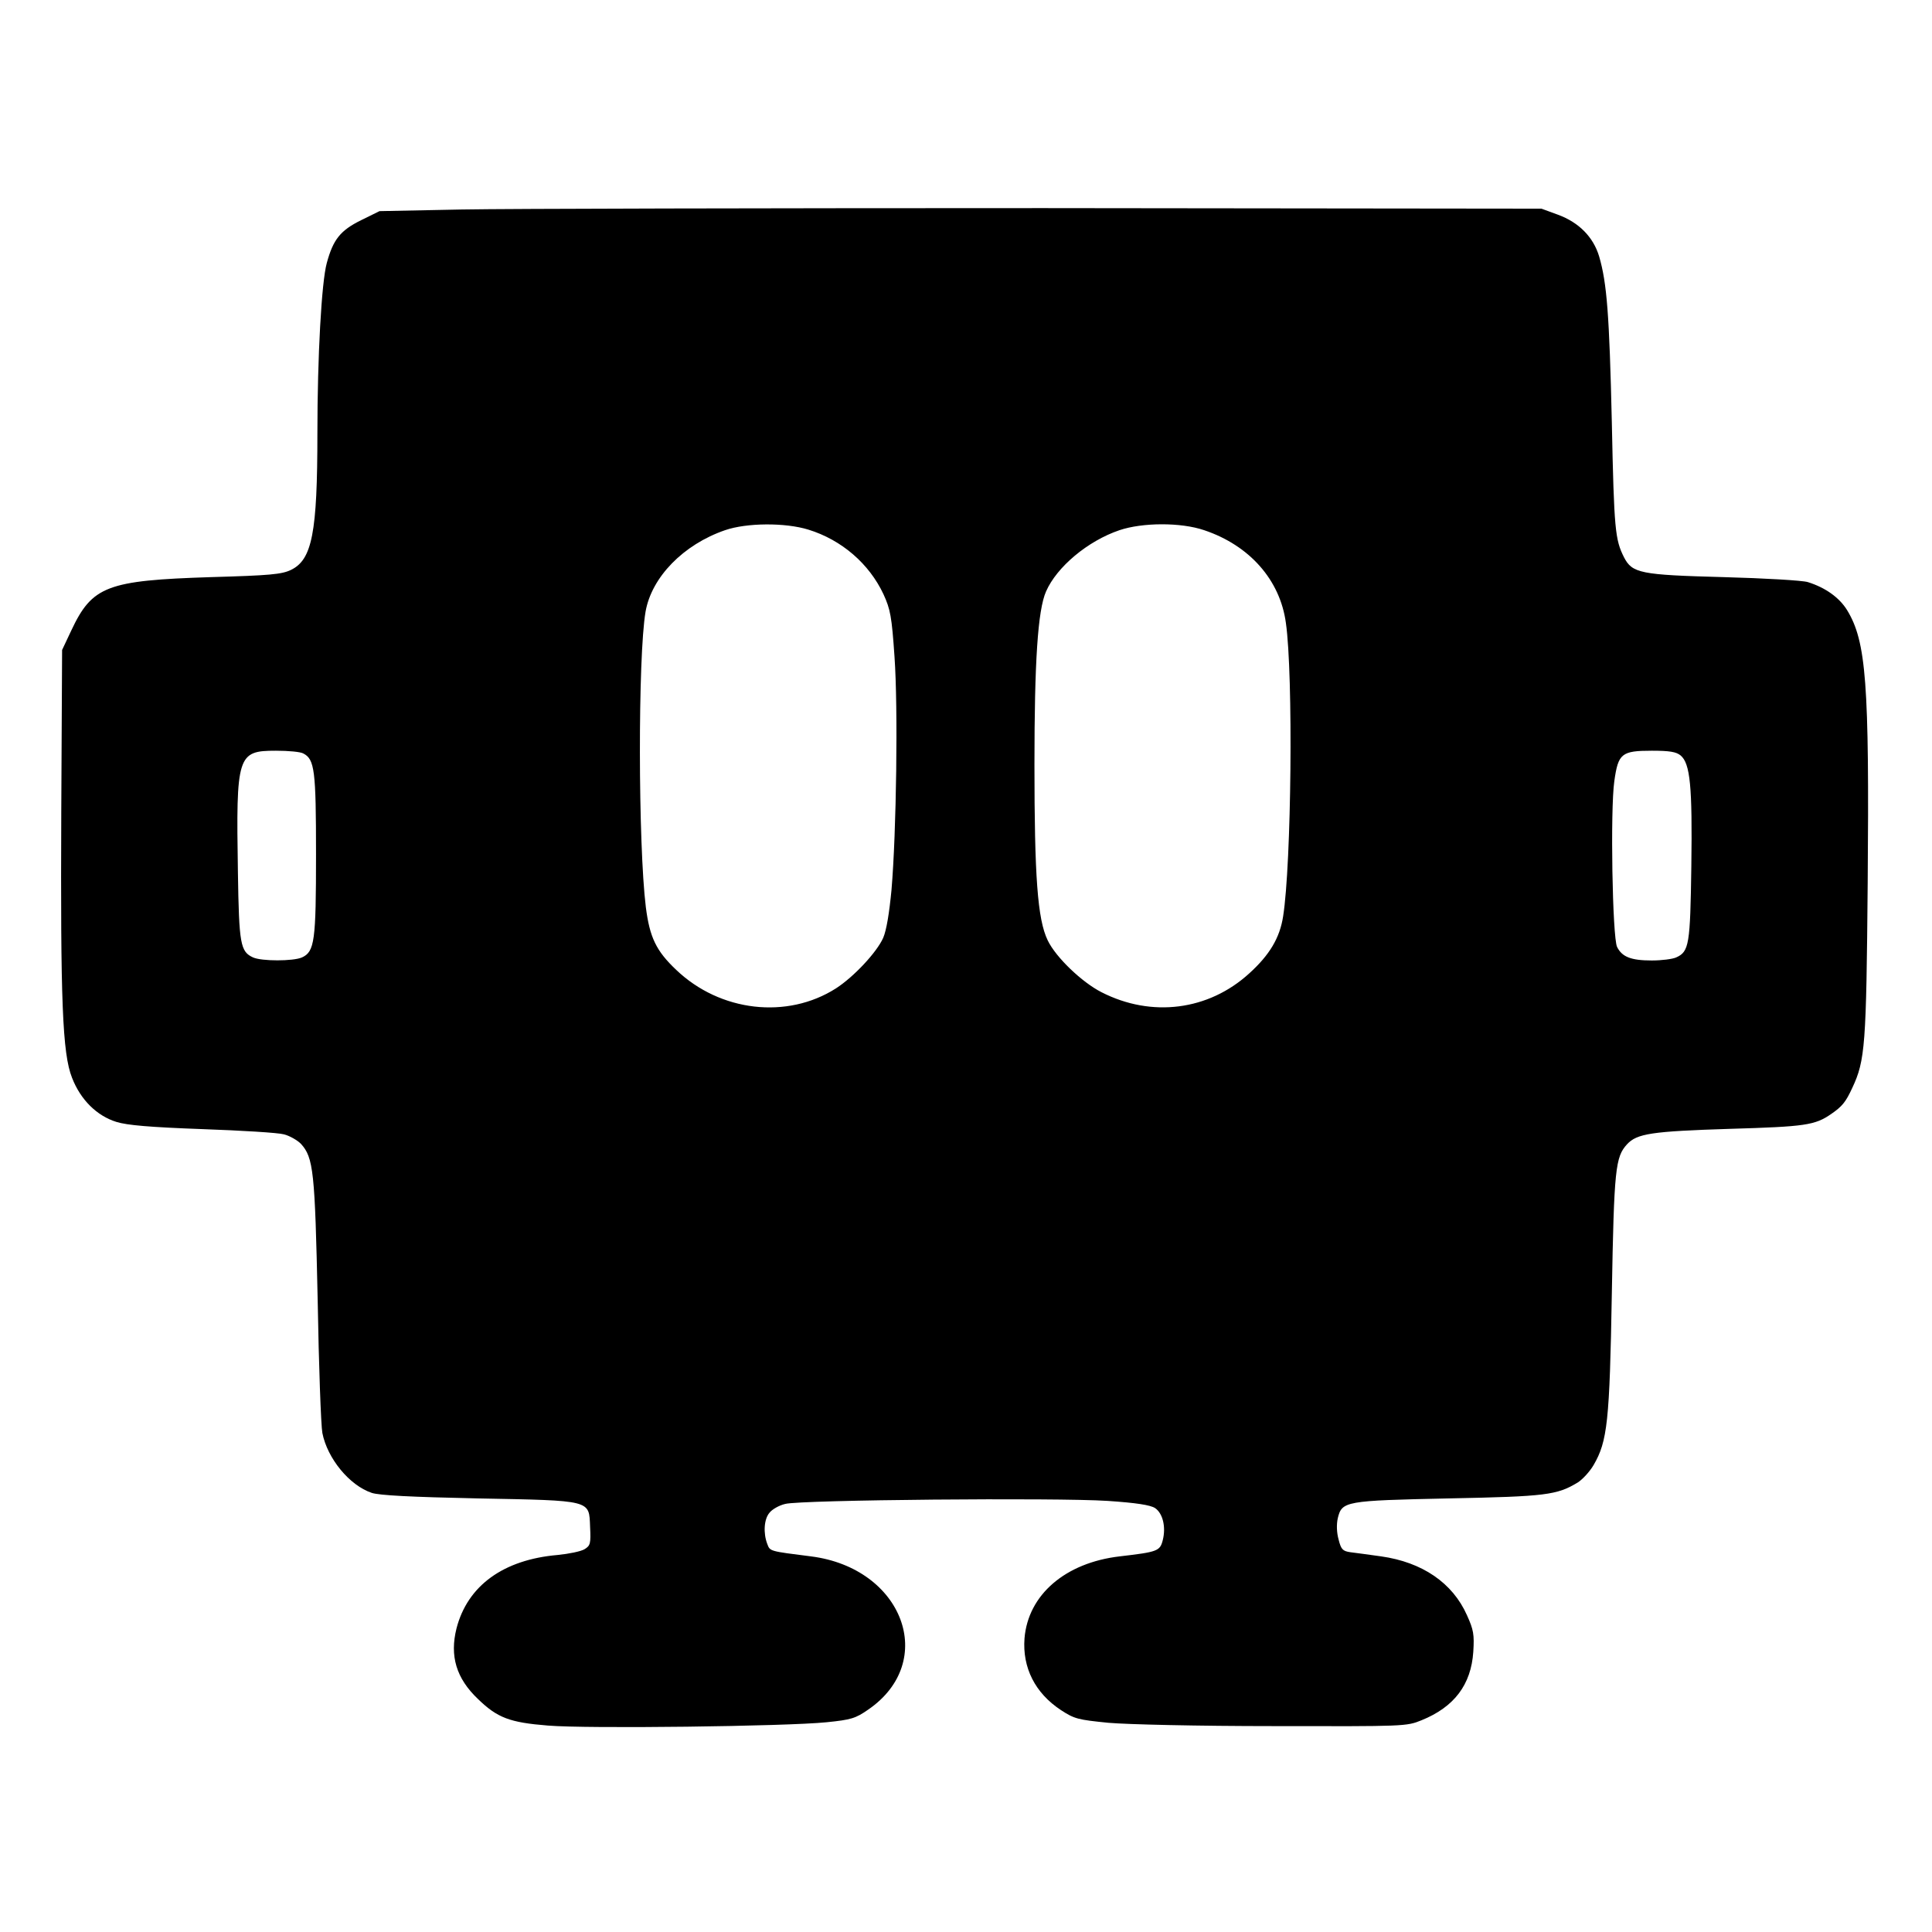 <?xml version="1.0" encoding="UTF-8" standalone="no"?>
<svg
   version="1.0"
   width="700pt"
   height="700pt"
   viewBox="0 0 700 700"
   preserveAspectRatio="xMidYMid meet"
   id="svg1"
   xmlns="http://www.w3.org/2000/svg"
   xmlns:svg="http://www.w3.org/2000/svg">
  <defs
     id="defs1" />
  <g
     transform="translate(0,700) scale(0.1,-0.1)"
     fill="#000000"
     stroke="none"
     id="g1">
    <path
       d="M1675 6241 l-300 -6 -67 -33 c-75 -37 -101 -70 -124 -155 -19 -69 -34 -339 -34 -617 0 -361 -19 -458 -96 -495 -33 -16 -77 -20 -289 -26 -377 -12 -431 -32 -507 -194 l-33 -70 -3 -585 c-3 -686 4 -877 39 -965 31 -80 90 -138 161 -160 39 -12 120 -19 311 -26 142 -5 275 -13 296 -19 20 -5 48 -21 61 -34 46 -50 51 -101 61 -566 4 -239 12 -456 17 -482 18 -92 98 -190 179 -217 27 -9 143 -15 383 -20 417 -8 404 -5 408 -103 3 -61 1 -68 -20 -81 -13 -8 -57 -17 -98 -21 -196 -17 -326 -111 -366 -266 -25 -100 -1 -181 78 -256 70 -68 115 -85 253 -96 142 -12 864 -3 1010 12 89 9 105 14 151 46 253 174 126 513 -208 555 -150 19 -148 18 -158 45 -15 39 -12 90 8 113 9 12 35 27 57 32 56 15 984 23 1168 11 104 -7 155 -15 172 -26 28 -19 40 -68 28 -116 -10 -40 -19 -43 -156 -59 -197 -23 -332 -139 -345 -297 -8 -106 38 -198 132 -260 49 -32 62 -35 172 -46 68 -6 323 -12 599 -12 474 -1 481 -1 535 21 119 48 180 129 188 248 4 63 1 80 -23 133 -52 117 -162 192 -311 213 -43 6 -94 13 -111 15 -28 4 -34 10 -43 46 -7 25 -8 54 -3 77 15 62 26 64 403 72 352 7 391 12 467 58 17 11 43 39 57 63 50 86 58 157 66 623 8 451 13 493 55 539 36 39 89 47 373 56 273 8 308 13 367 54 39 27 52 42 76 94 47 100 51 153 56 744 6 722 -5 874 -75 988 -28 45 -78 81 -142 101 -19 6 -156 14 -305 18 -302 8 -331 14 -361 72 -32 64 -36 98 -44 487 -9 394 -18 507 -46 603 -21 70 -73 123 -149 151 l-60 22 -1805 2 c-993 0 -1940 -2 -2105 -5z m1254 -1160 c120 -37 220 -123 272 -234 25 -55 30 -80 40 -227 13 -183 7 -634 -11 -845 -8 -83 -18 -145 -30 -173 -23 -52 -106 -141 -171 -183 -177 -113 -420 -85 -579 67 -73 69 -96 118 -110 227 -28 227 -29 909 -1 1071 22 125 137 243 288 295 78 27 218 28 302 2z m1434 -2 c164 -55 275 -180 296 -336 27 -189 20 -873 -10 -1063 -12 -78 -49 -140 -123 -207 -147 -134 -353 -161 -535 -68 -71 36 -166 127 -195 188 -37 76 -48 233 -48 637 0 372 12 559 42 627 39 89 151 183 266 222 83 28 222 29 307 0z m-3264 -809 c41 -21 46 -61 46 -365 0 -315 -5 -353 -51 -374 -32 -14 -146 -14 -177 0 -46 21 -51 47 -55 309 -7 425 -2 440 138 440 45 0 89 -4 99 -10z m4990 -7 c35 -29 43 -112 39 -402 -4 -284 -8 -309 -55 -330 -13 -6 -53 -11 -88 -11 -76 0 -108 13 -126 49 -17 35 -25 497 -10 601 14 100 26 110 136 110 64 0 88 -4 104 -17z"
       id="path1" />
  </g>
</svg>
